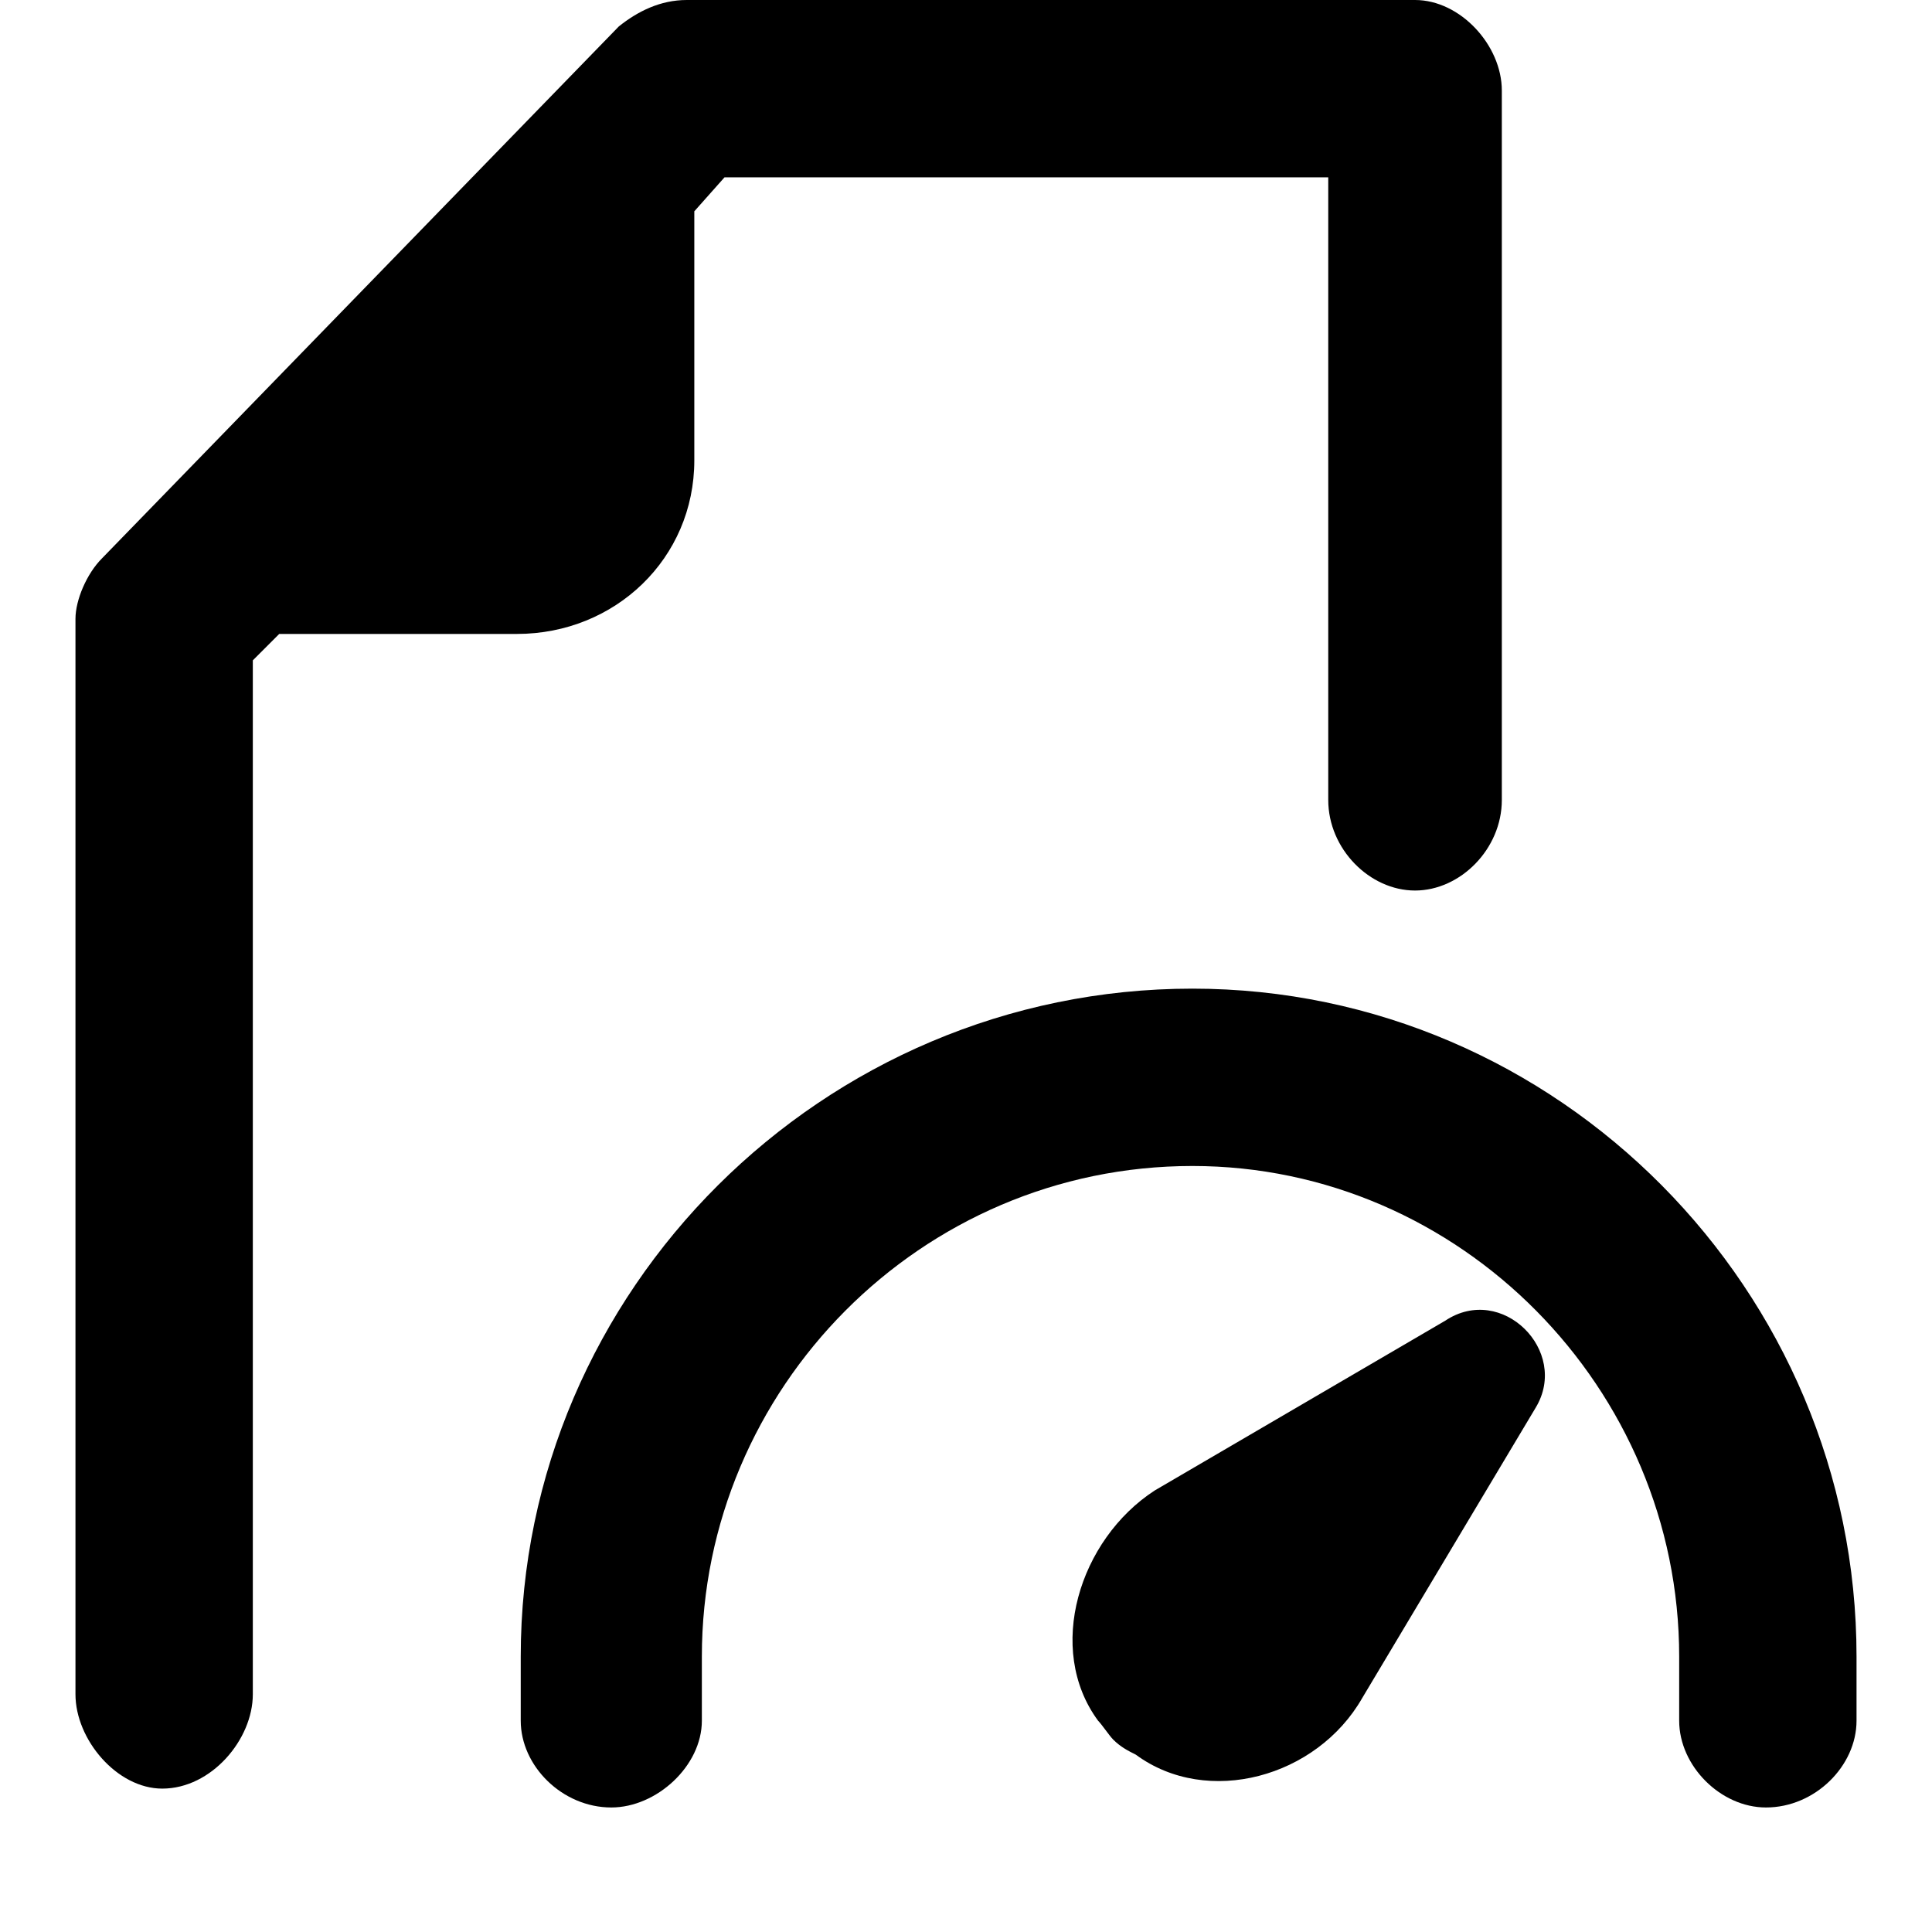 <svg xmlns="http://www.w3.org/2000/svg" viewBox="0 0 512 512">
	<path d="M184 56v66c0 26-21 46-47 46H74l-7 7v274c0 12-11 25-24 25-12 0-23-13-23-25V164c0-5 3-12 7-16L164 7c5-4 11-7 18-7h193c12 0 23 12 23 24v188c0 13-11 24-23 24s-23-11-23-24V47H192zm132 206c97 0 176 80 176 177v17c0 12-11 23-24 23-12 0-23-11-23-23v-17c0-71-58-130-129-130-72 0-130 59-130 130v17c0 12-12 23-24 23-13 0-24-11-24-23v-17c0-97 80-177 178-177zm-10 133l77-45c15-10 33 8 24 23l-46 77c-12 21-41 29-60 15-2-1-4-2-6-4-1-1-3-4-4-5-14-19-5-48 15-61z"/>
</svg>